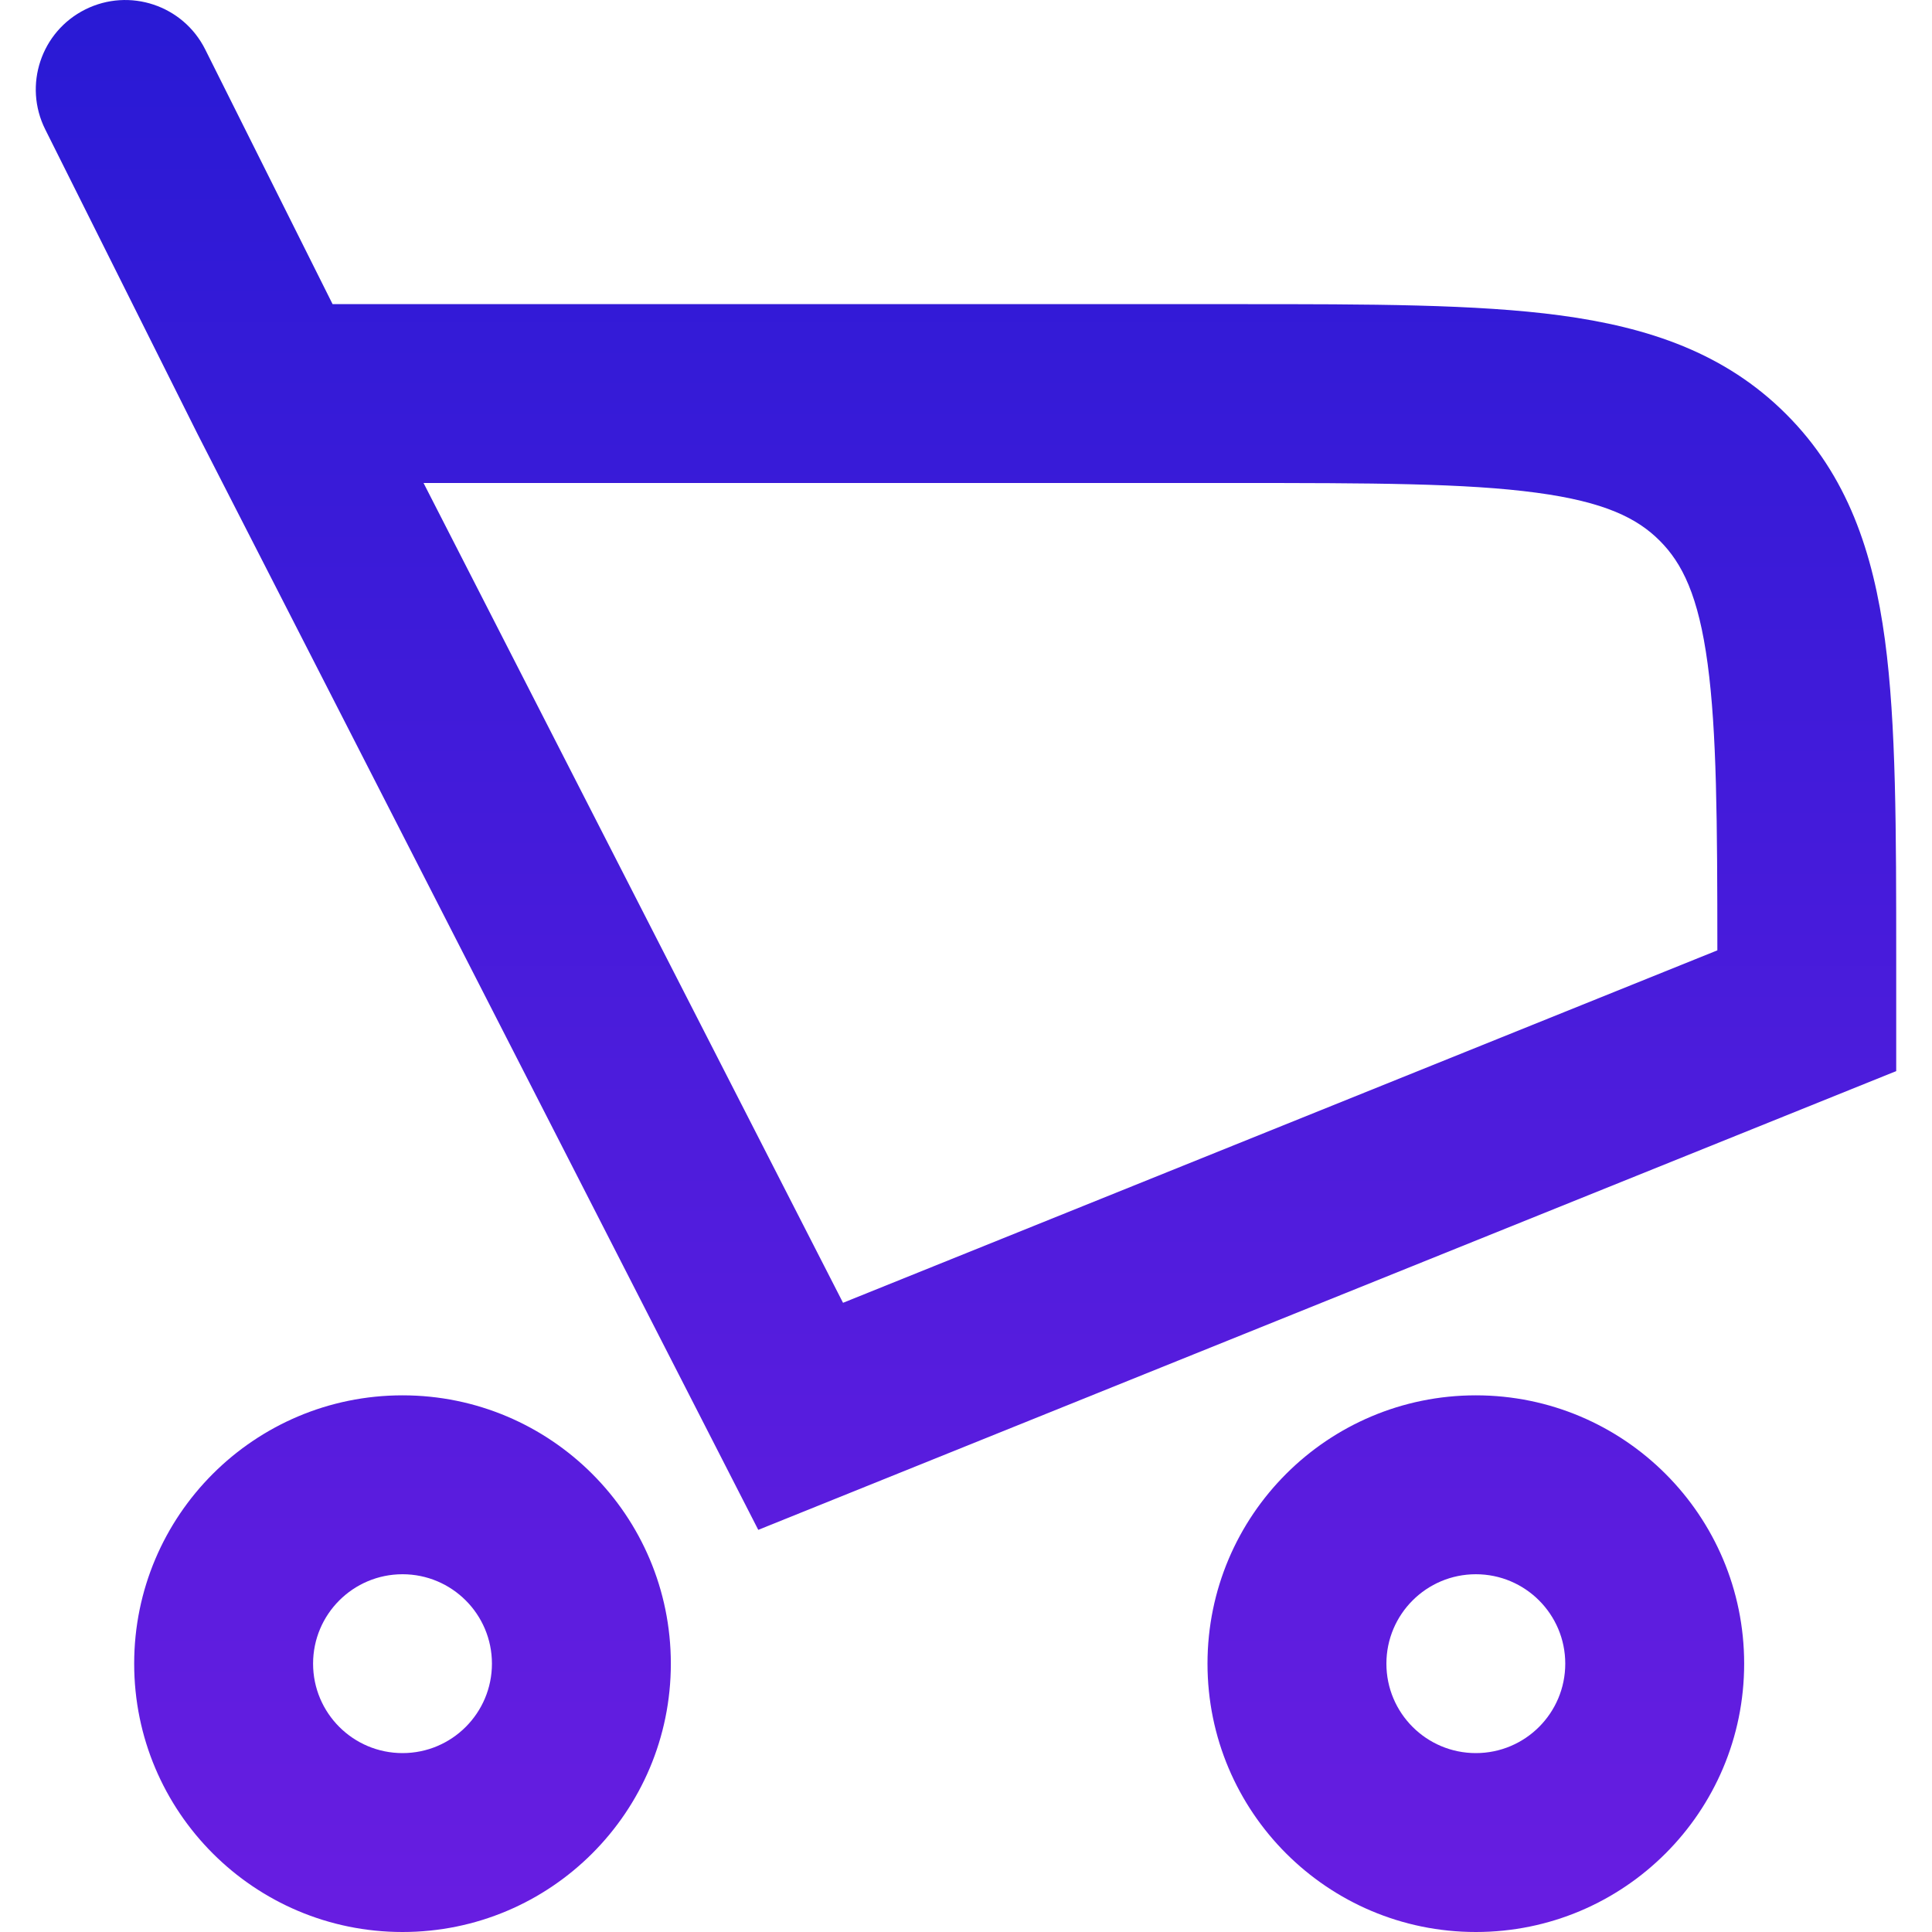 <svg width="100%" height="100%" viewBox="0 0 40 40" fill="none" xmlns="http://www.w3.org/2000/svg">
<path fill-rule="evenodd" clip-rule="evenodd" d="M1.765 0.196C2.68 -0.261 3.792 0.109 4.249 1.024L6.886 6.297L25.688 6.297C28.369 6.297 30.567 6.297 32.305 6.53C34.124 6.775 35.712 7.305 36.981 8.575C38.251 9.844 38.781 11.432 39.026 13.251C39.259 14.989 39.259 17.187 39.259 19.868V22.176L15.699 31.674L4.089 8.984L0.937 2.68C0.479 1.766 0.85 0.653 1.765 0.196ZM8.769 10L17.454 26.973L35.556 19.676C35.555 17.005 35.544 15.15 35.355 13.745C35.166 12.336 34.829 11.66 34.362 11.194C33.896 10.727 33.22 10.39 31.811 10.201C30.35 10.004 28.401 10 25.556 10L8.769 10Z" fill="url(#cart_paint0_linear)"/>
<path fill-rule="evenodd" clip-rule="evenodd" d="M8.334 32.593C7.311 32.593 6.482 33.422 6.482 34.444C6.482 35.467 7.311 36.296 8.334 36.296C9.356 36.296 10.185 35.467 10.185 34.444C10.185 33.422 9.356 32.593 8.334 32.593ZM2.778 34.444C2.778 31.376 5.265 28.889 8.334 28.889C11.402 28.889 13.889 31.376 13.889 34.444C13.889 37.513 11.402 40 8.334 40C5.265 40 2.778 37.513 2.778 34.444Z" fill="url(#cart_paint1_linear)"/>
<path fill-rule="evenodd" clip-rule="evenodd" d="M30.556 32.593C29.533 32.593 28.704 33.422 28.704 34.444C28.704 35.467 29.533 36.296 30.556 36.296C31.578 36.296 32.407 35.467 32.407 34.444C32.407 33.422 31.578 32.593 30.556 32.593ZM25 34.444C25 31.376 27.487 28.889 30.556 28.889C33.624 28.889 36.111 31.376 36.111 34.444C36.111 37.513 33.624 40 30.556 40C27.487 40 25 37.513 25 34.444Z" fill="url(#cart_paint2_linear)"/>
<defs>
<linearGradient id="cart_paint0_linear" x1="20" y1="0" x2="20" y2="40" gradientUnits="userSpaceOnUse">
<stop stop-color="#291AD5"/>
<stop offset="1" stop-color="#681DE1"/>
</linearGradient>
<linearGradient id="cart_paint1_linear" x1="20" y1="0" x2="20" y2="40" gradientUnits="userSpaceOnUse">
<stop stop-color="#291AD5"/>
<stop offset="1" stop-color="#681DE1"/>
</linearGradient>
<linearGradient id="cart_paint2_linear" x1="20" y1="0" x2="20" y2="40" gradientUnits="userSpaceOnUse">
<stop stop-color="#291AD5"/>
<stop offset="1" stop-color="#681DE1"/>
</linearGradient>
</defs>
</svg>
